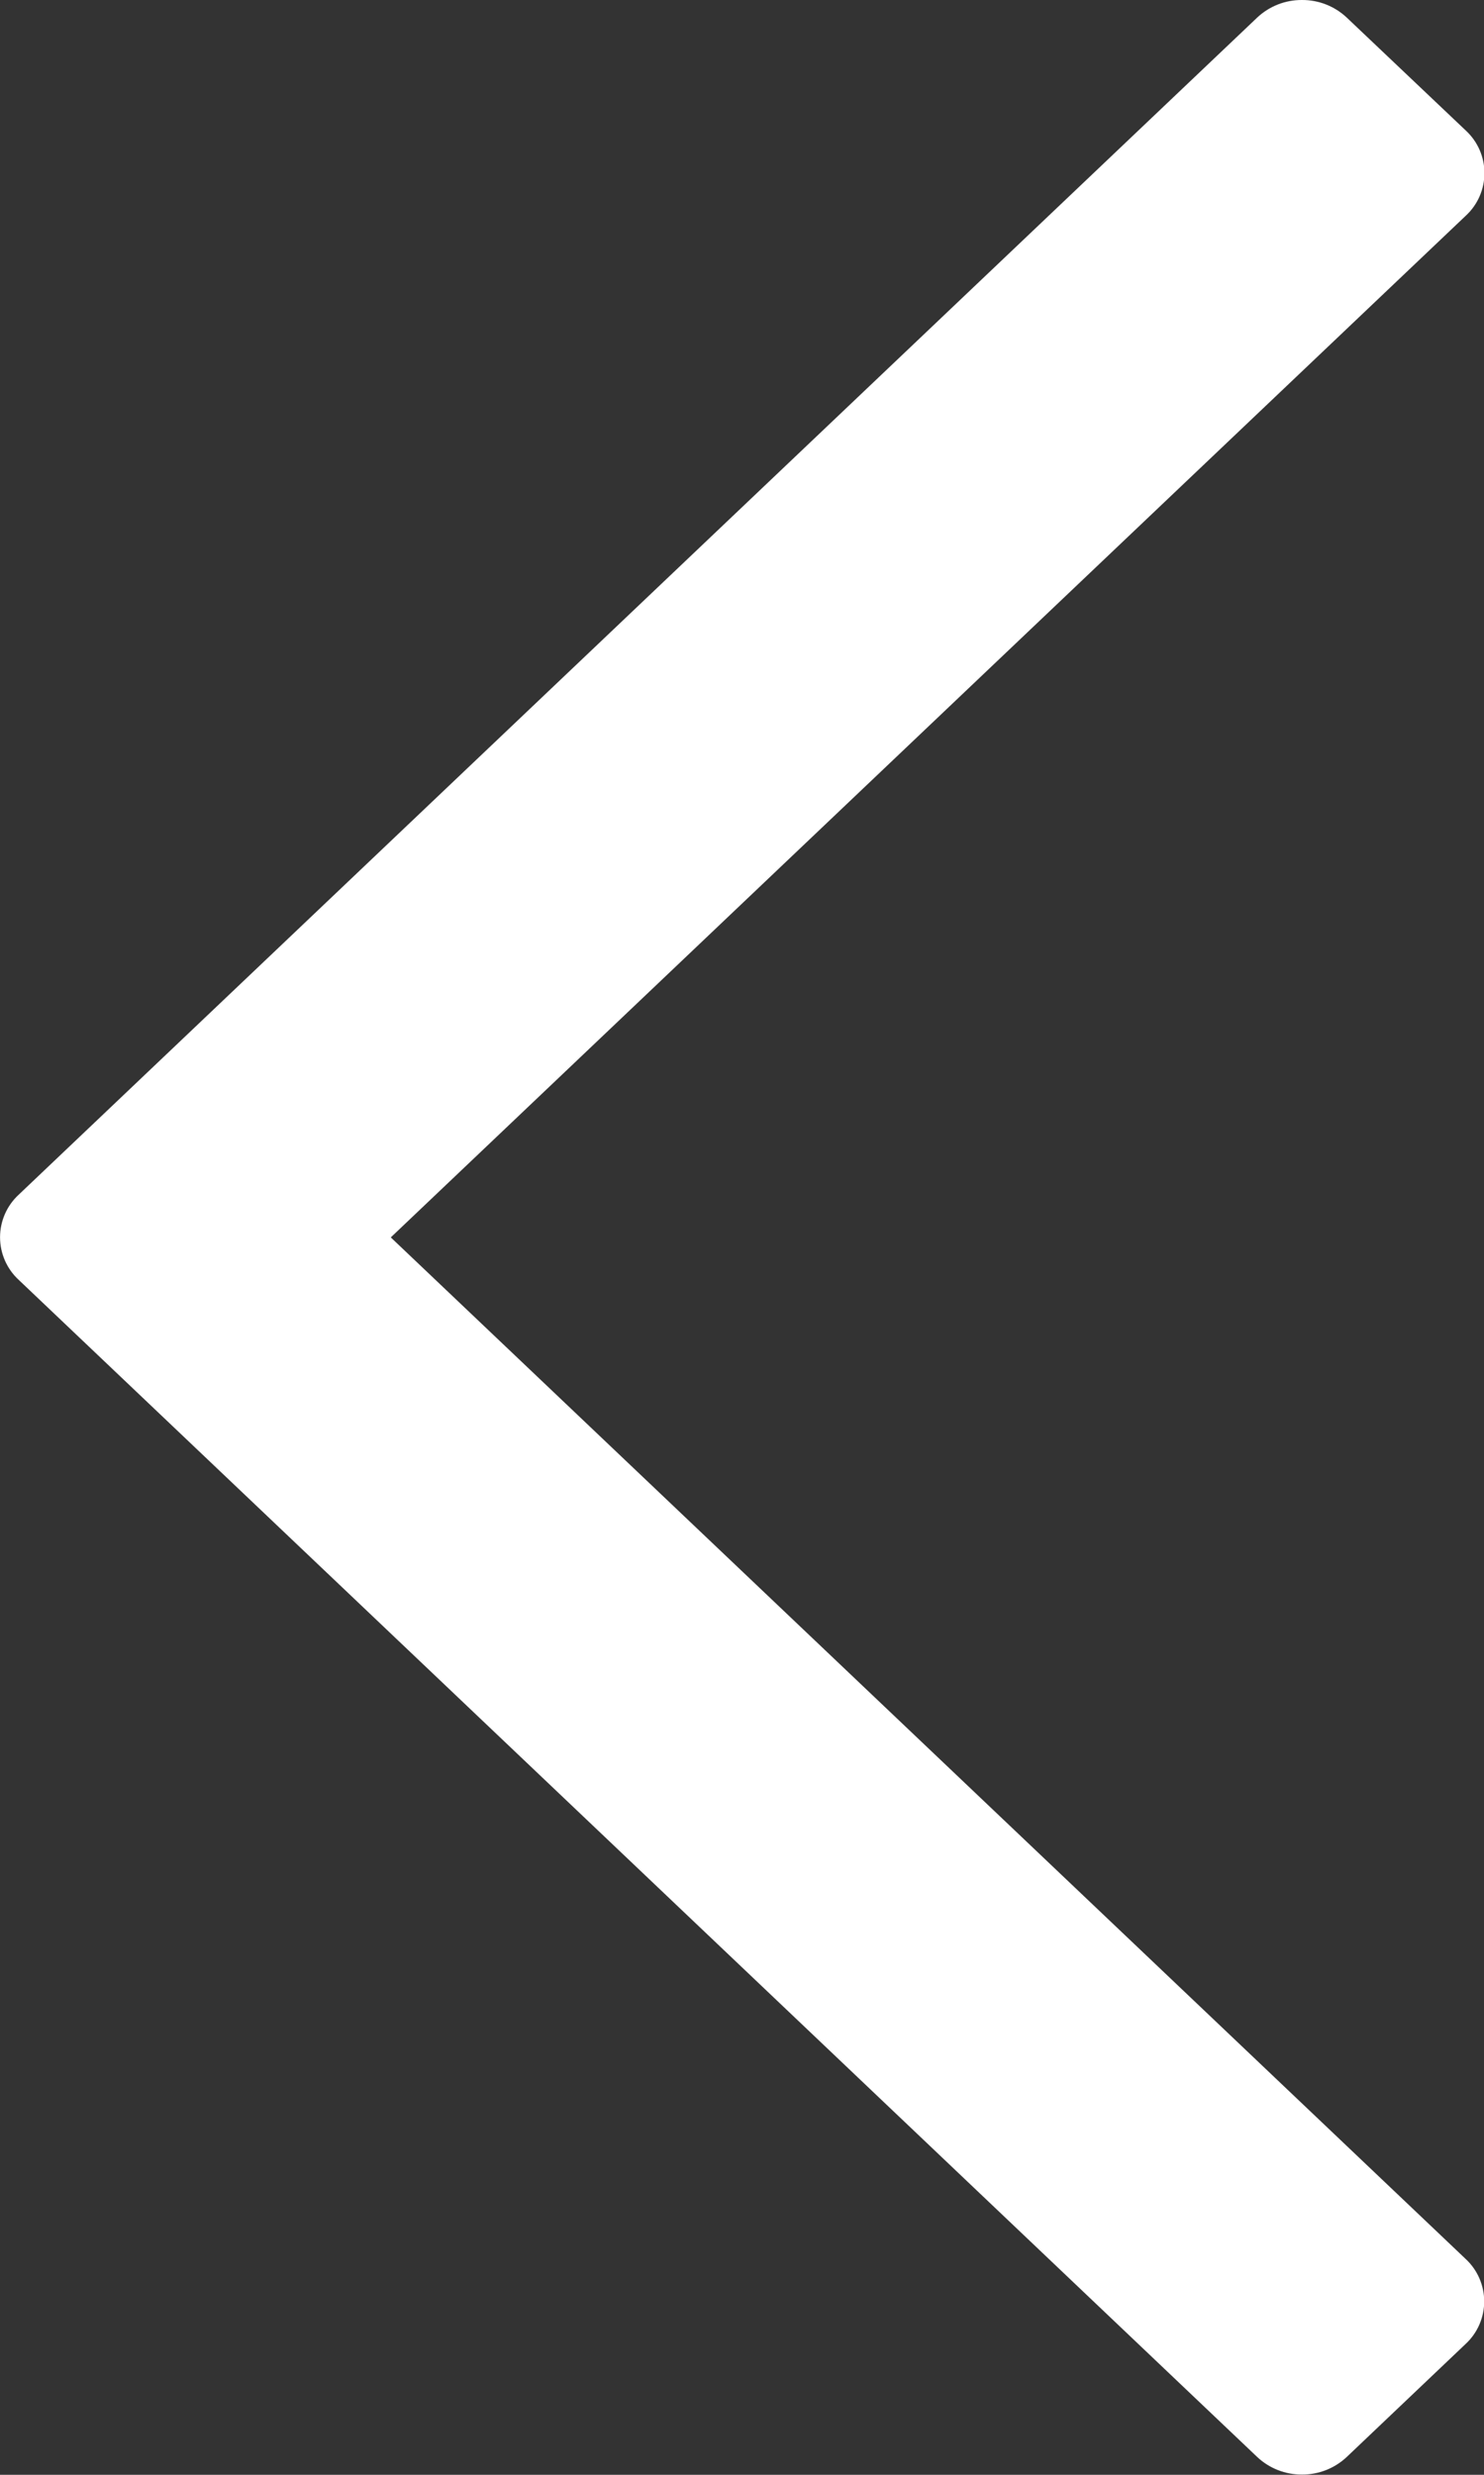 <svg xmlns="http://www.w3.org/2000/svg" xmlns:xlink="http://www.w3.org/1999/xlink" width="6" height="10" viewBox="0 0 6 10">
  <rect x="0" y="0" width="6" height="10" fill="#333333" stroke="none"/>
  <defs>
    <clipPath id="clip-path">
      <path id="Path_4" data-name="Path 4" d="M100.58-14l4.346,4.128a.234.234,0,0,1,0,.343l-.481.457a.262.262,0,0,1-.181.071.262.262,0,0,1-.181-.071l-5.008-4.757a.234.234,0,0,1,0-.343l5.008-4.757a.262.262,0,0,1,.181-.071.262.262,0,0,1,.181.071l.482.457a.234.234,0,0,1,0,.343L100.58-14Z" transform="translate(-99 19)" fill="none" clip-rule="evenodd"/>
    </clipPath>
  </defs>
  <g id="Group_3" data-name="Group 3" clip-path="url(#clip-path)">
    <path id="Path_3" data-name="Path 3" d="M94-4h16V-24H94Z" transform="translate(-99 19)" fill="#fff"/>
  </g>
</svg>
